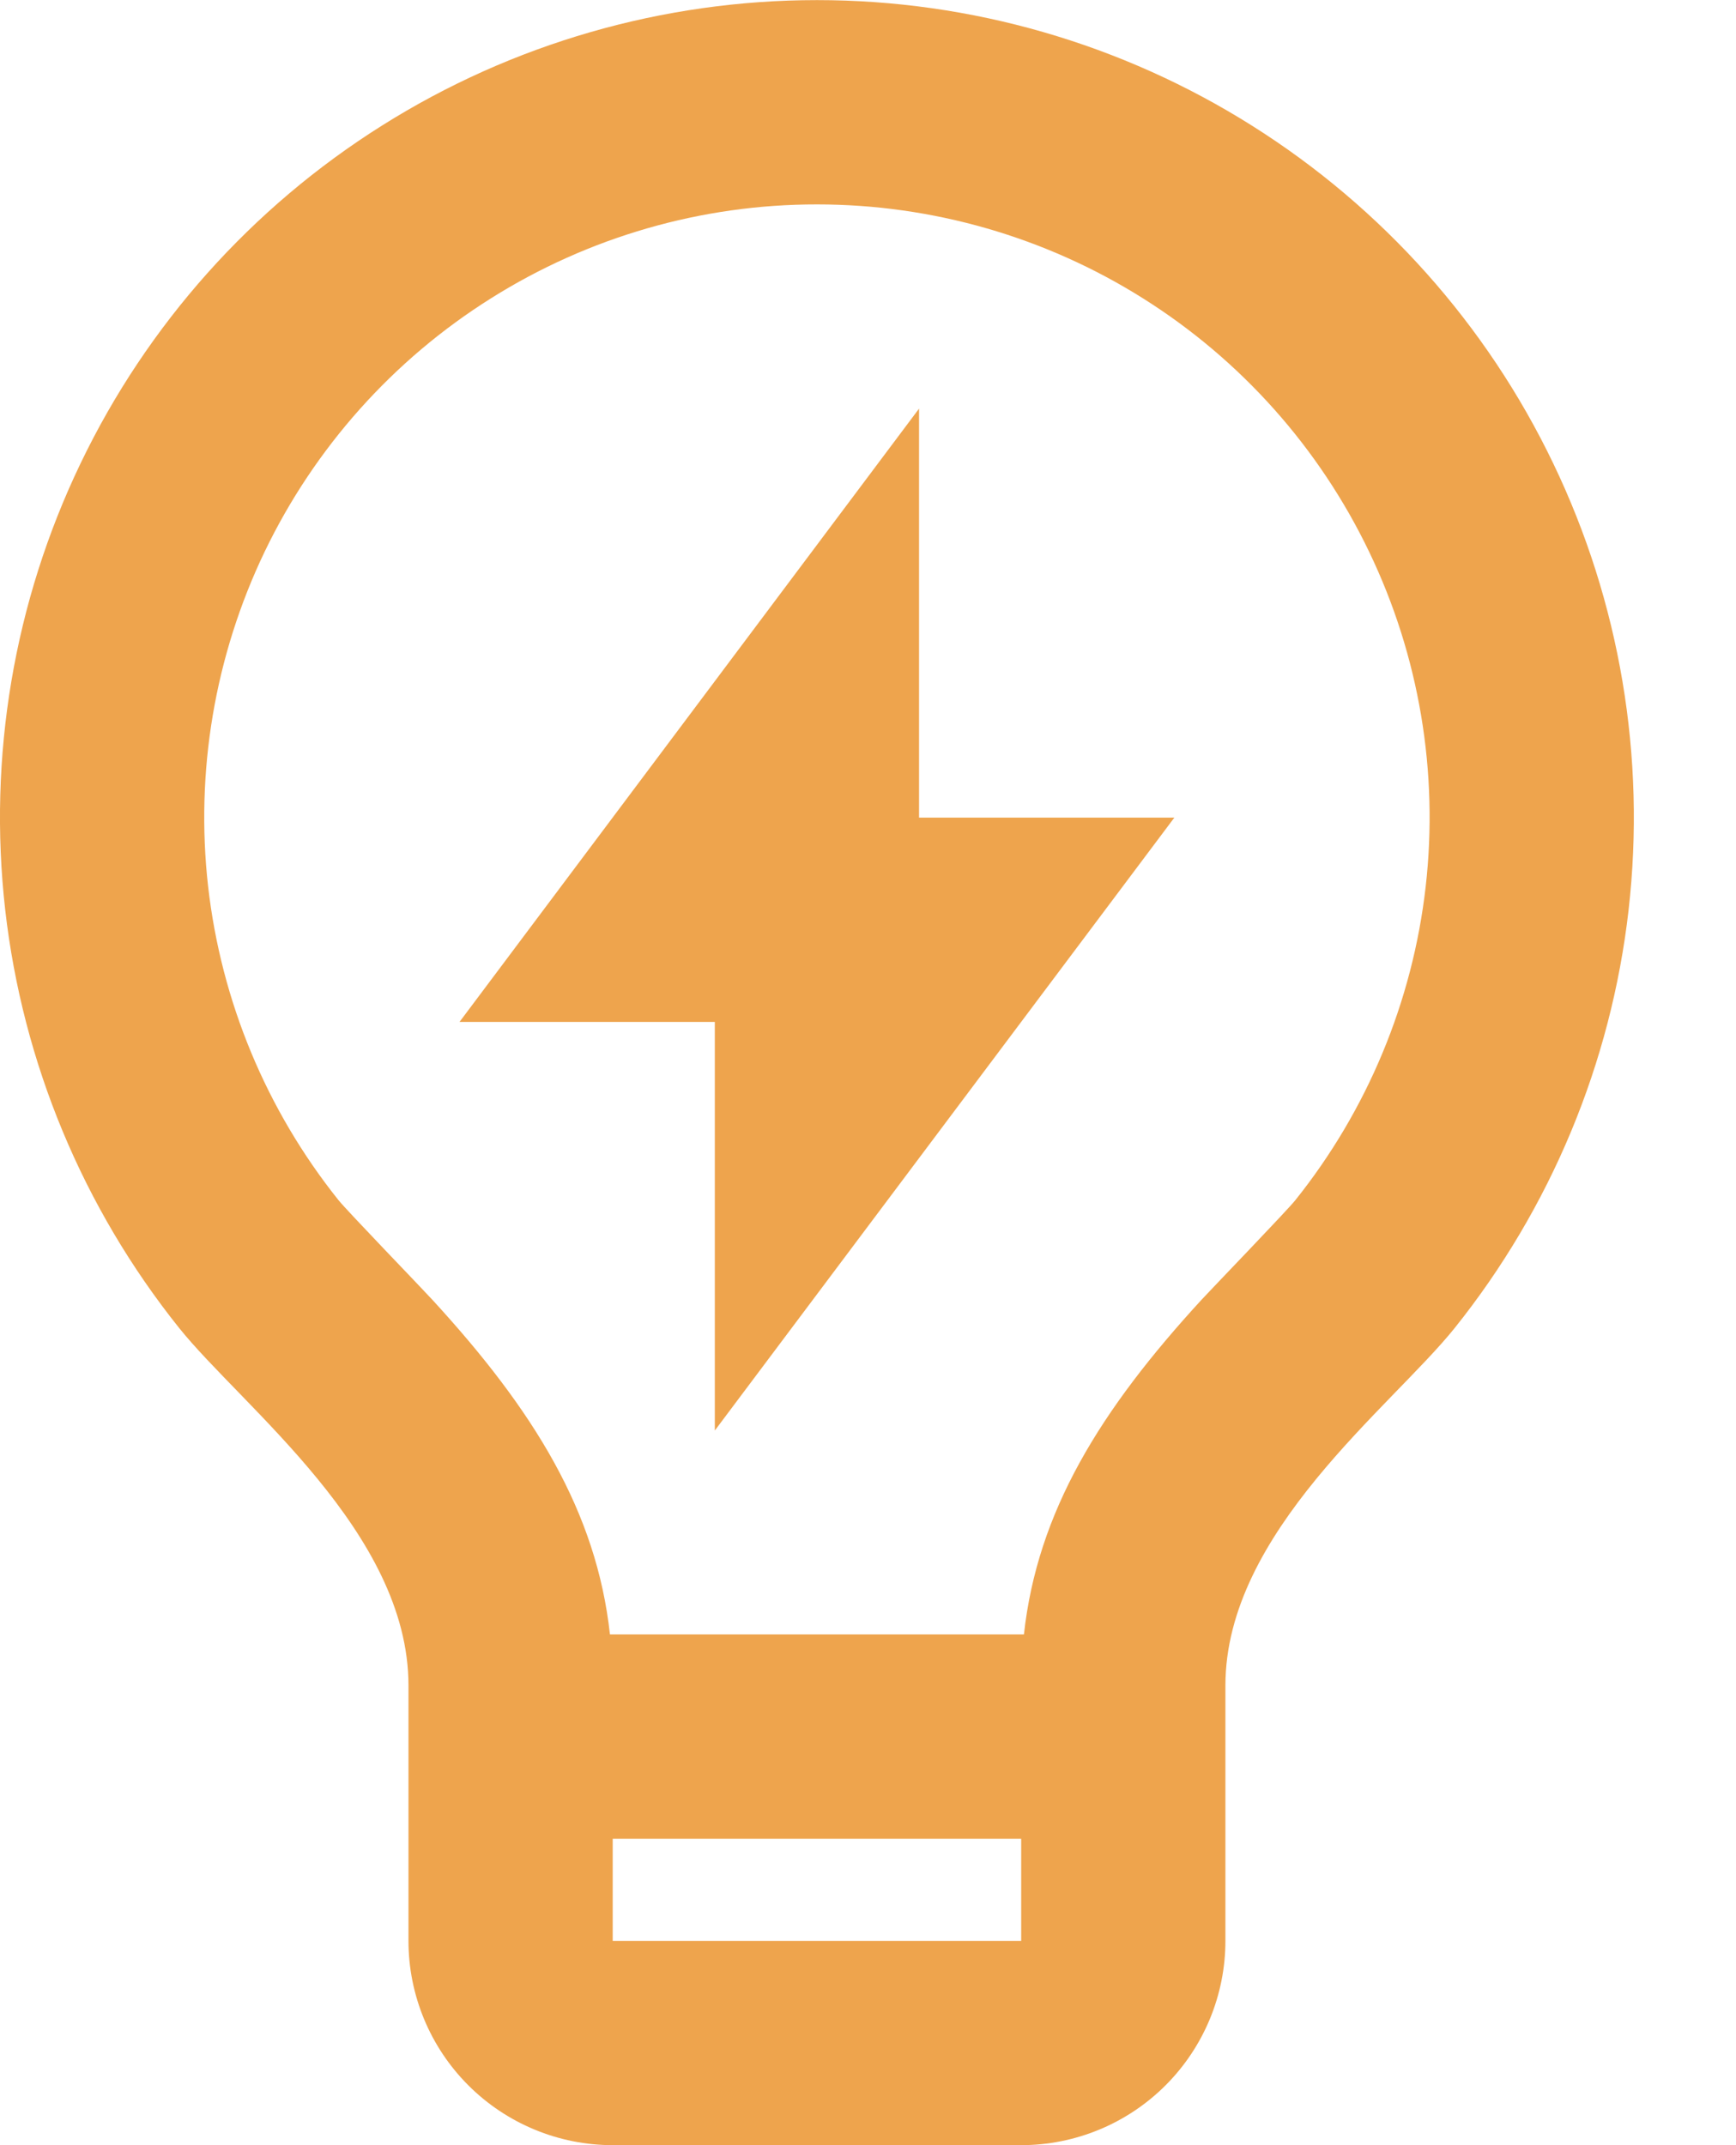 <svg width="17" height="21" viewBox="0 0 17 21" fill="none" xmlns="http://www.w3.org/2000/svg">>
    <path d="M5.973 16H10.027C10.159 14.798 10.772 13.806 11.767 12.723C11.88 12.601 12.599 11.856 12.684 11.75C13.39 10.868 13.833 9.804 13.961 8.681C14.089 7.558 13.898 6.422 13.408 5.403C12.919 4.384 12.152 3.524 11.195 2.922C10.239 2.32 9.131 2.001 8.001 2.001C6.871 2 5.764 2.319 4.807 2.921C3.85 3.522 3.082 4.382 2.592 5.4C2.103 6.419 1.911 7.555 2.038 8.678C2.166 9.801 2.608 10.865 3.314 11.748C3.4 11.855 4.121 12.601 4.232 12.722C5.228 13.806 5.841 14.798 5.973 16ZM10 18H6V19H10V18ZM1.754 13C0.812 11.823 0.222 10.405 0.051 8.907C-0.119 7.409 0.136 5.894 0.789 4.536C1.442 3.177 2.465 2.031 3.741 1.229C5.017 0.426 6.494 0.001 8.001 0.001C9.508 0.001 10.985 0.427 12.26 1.23C13.536 2.033 14.559 3.179 15.211 4.538C15.864 5.897 16.119 7.412 15.948 8.91C15.777 10.407 15.186 11.826 14.244 13.002C13.624 13.774 12 15 12 16.5V19C12 19.53 11.789 20.039 11.414 20.414C11.039 20.789 10.53 21 10 21H6C5.47 21 4.961 20.789 4.586 20.414C4.211 20.039 4 19.53 4 19V16.5C4 15 2.375 13.774 1.754 13ZM9 8.004H11.5L7 14.004V10.004H4.5L9 4V8.005V8.004Z" fill="#EEA44D"/>
</svg>
